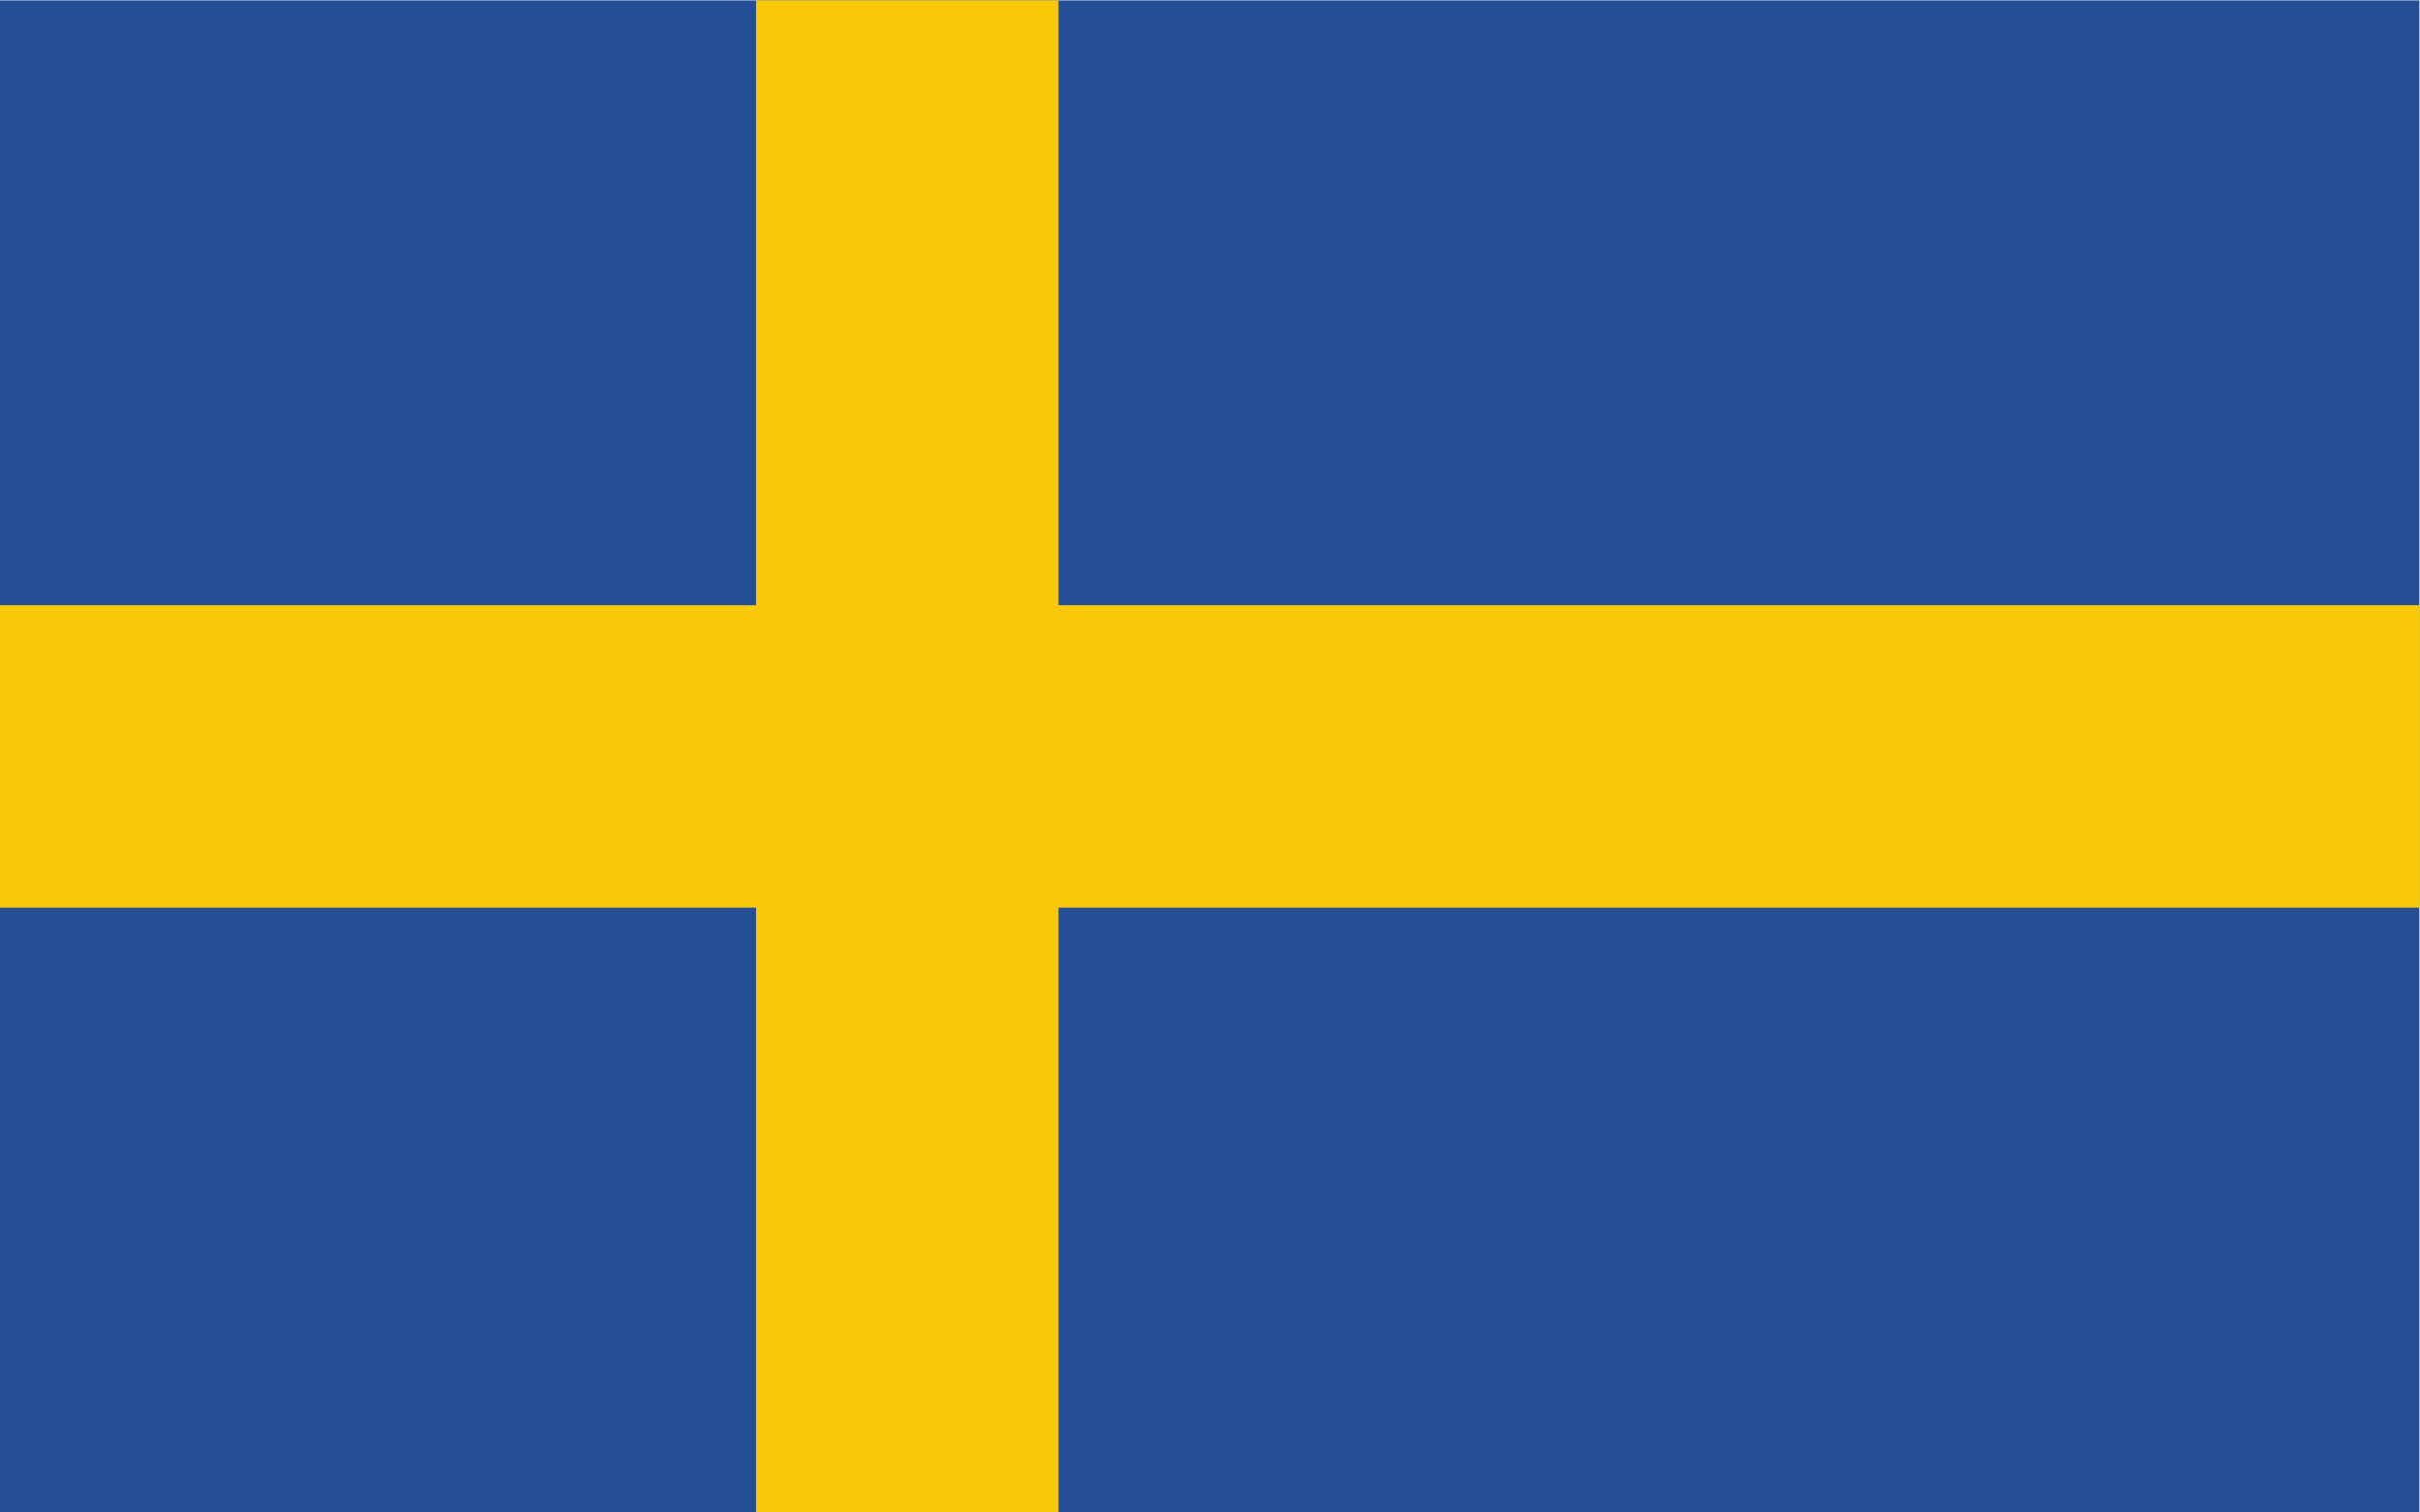 <?xml version="1.0" encoding="UTF-8" standalone="no"?>
<svg
   xmlns:dc="http://purl.org/dc/elements/1.1/"
   xmlns:cc="http://creativecommons.org/ns#"
   xmlns:rdf="http://www.w3.org/1999/02/22-rdf-syntax-ns#"
   xmlns:svg="http://www.w3.org/2000/svg"
   xmlns="http://www.w3.org/2000/svg"
   viewBox="0 0 640 400"
   height="400"
   width="640"
   xml:space="preserve"
   id="svg2"
   version="1.1"><defs
     id="defs6" /><g
     transform="matrix(1.333,0,0,-1.333,0,400)"
     id="g10"><g
       transform="scale(0.1)"
       id="g12"><path
         id="path14"
         style="fill:#244f97;fill-opacity:1;fill-rule:nonzero;stroke:none"
         d="M 0,0 H 4800 V 3000 H 0 Z" /><path
         id="path16"
         style="fill:#fac807;fill-opacity:1;fill-rule:nonzero;stroke:none"
         d="m 1500,0 h 600 v 3000 h -600 z" /><path
         id="path18"
         style="fill:#fac807;fill-opacity:1;fill-rule:nonzero;stroke:none"
         d="m 0,1200 h 4800 v 600 H 0 Z" /></g></g></svg>